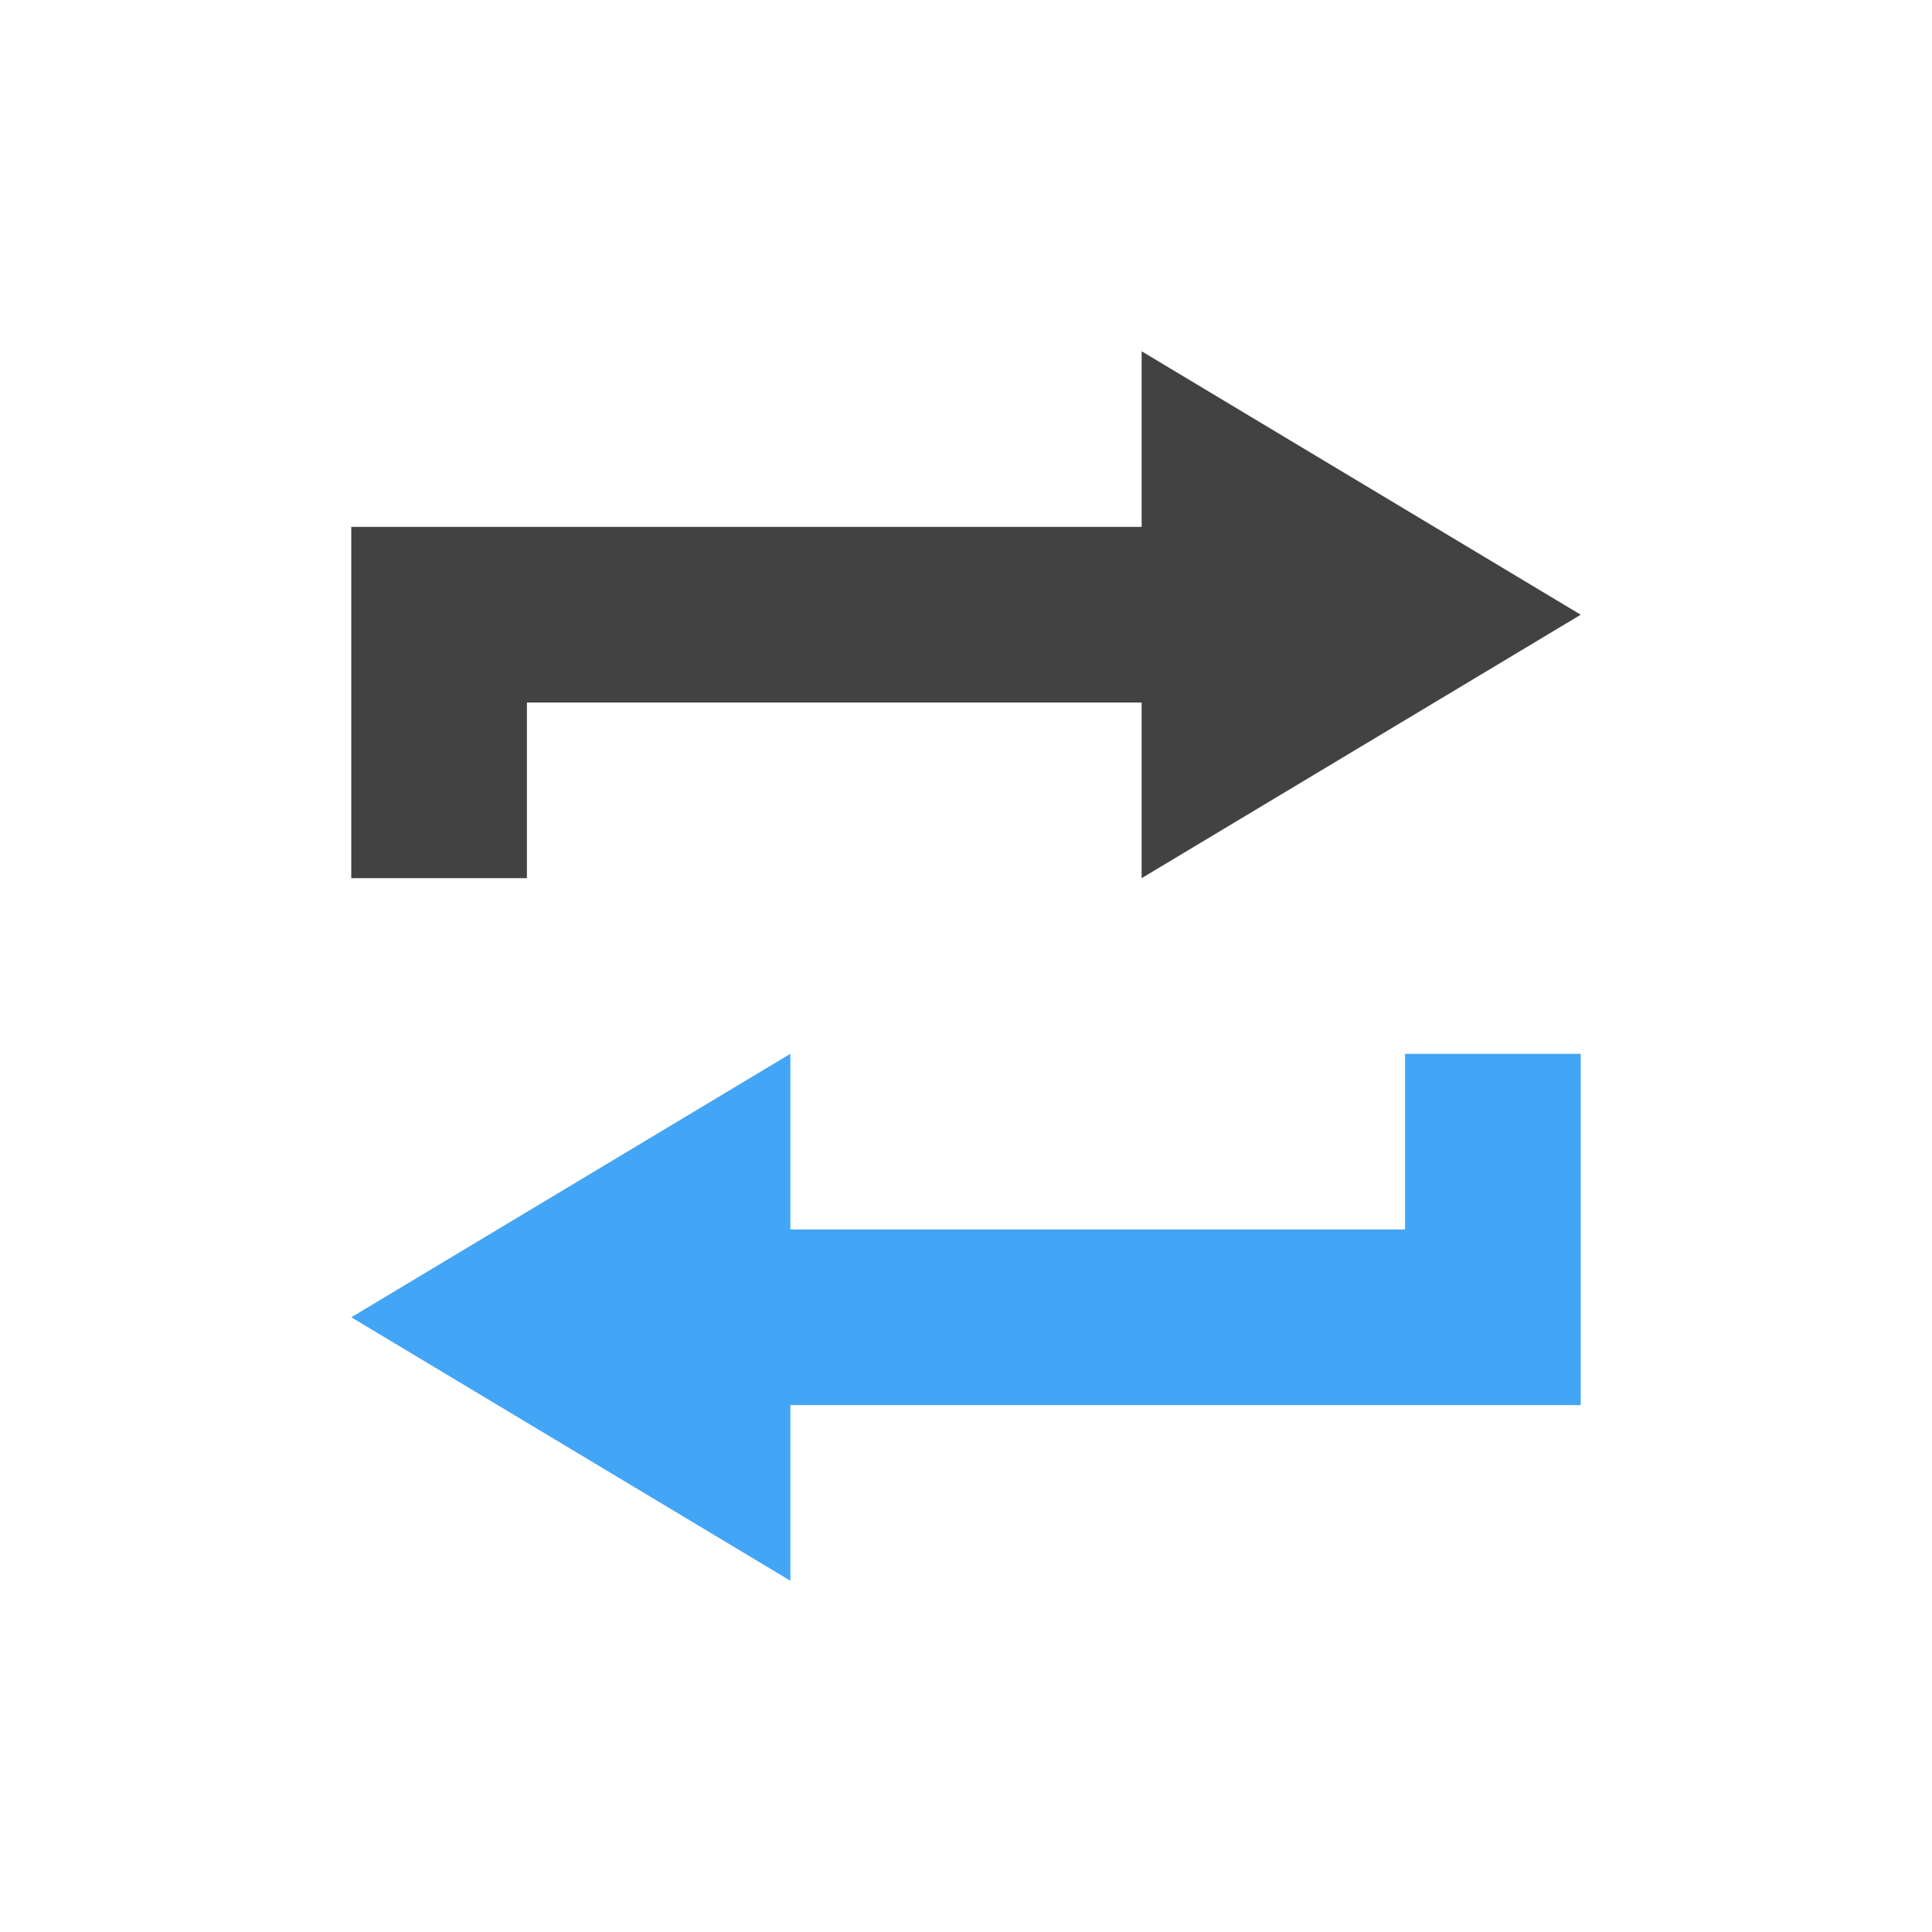 <?xml version="1.0" encoding="UTF-8"?>
<svg xmlns="http://www.w3.org/2000/svg" xmlns:xlink="http://www.w3.org/1999/xlink" width="22px" height="22px" viewBox="0 0 22 22" version="1.1">
<g id="surface1">
<path style=" stroke:none;fill-rule:nonzero;fill:rgb(25.882%,64.706%,96.078%);fill-opacity:1;" d="M 9 18 L 4 15 L 9 12 L 9 14 L 16 14 L 16 12 L 18 12 L 18 16 L 9 16 Z M 9 18 "/>
     <defs>
  <style id="current-color-scheme" type="text/css">
   .ColorScheme-Text { color:#424242; } .ColorScheme-Highlight { color:#eeeeee; }
  </style>
 </defs>
<path style="fill:currentColor" class="ColorScheme-Text" d="M 4 10 L 4 6 L 13 6 L 13 4 L 18 7 L 13 10 L 13 8 L 6 8 L 6 10 Z M 4 10 "/>
</g>
</svg>
